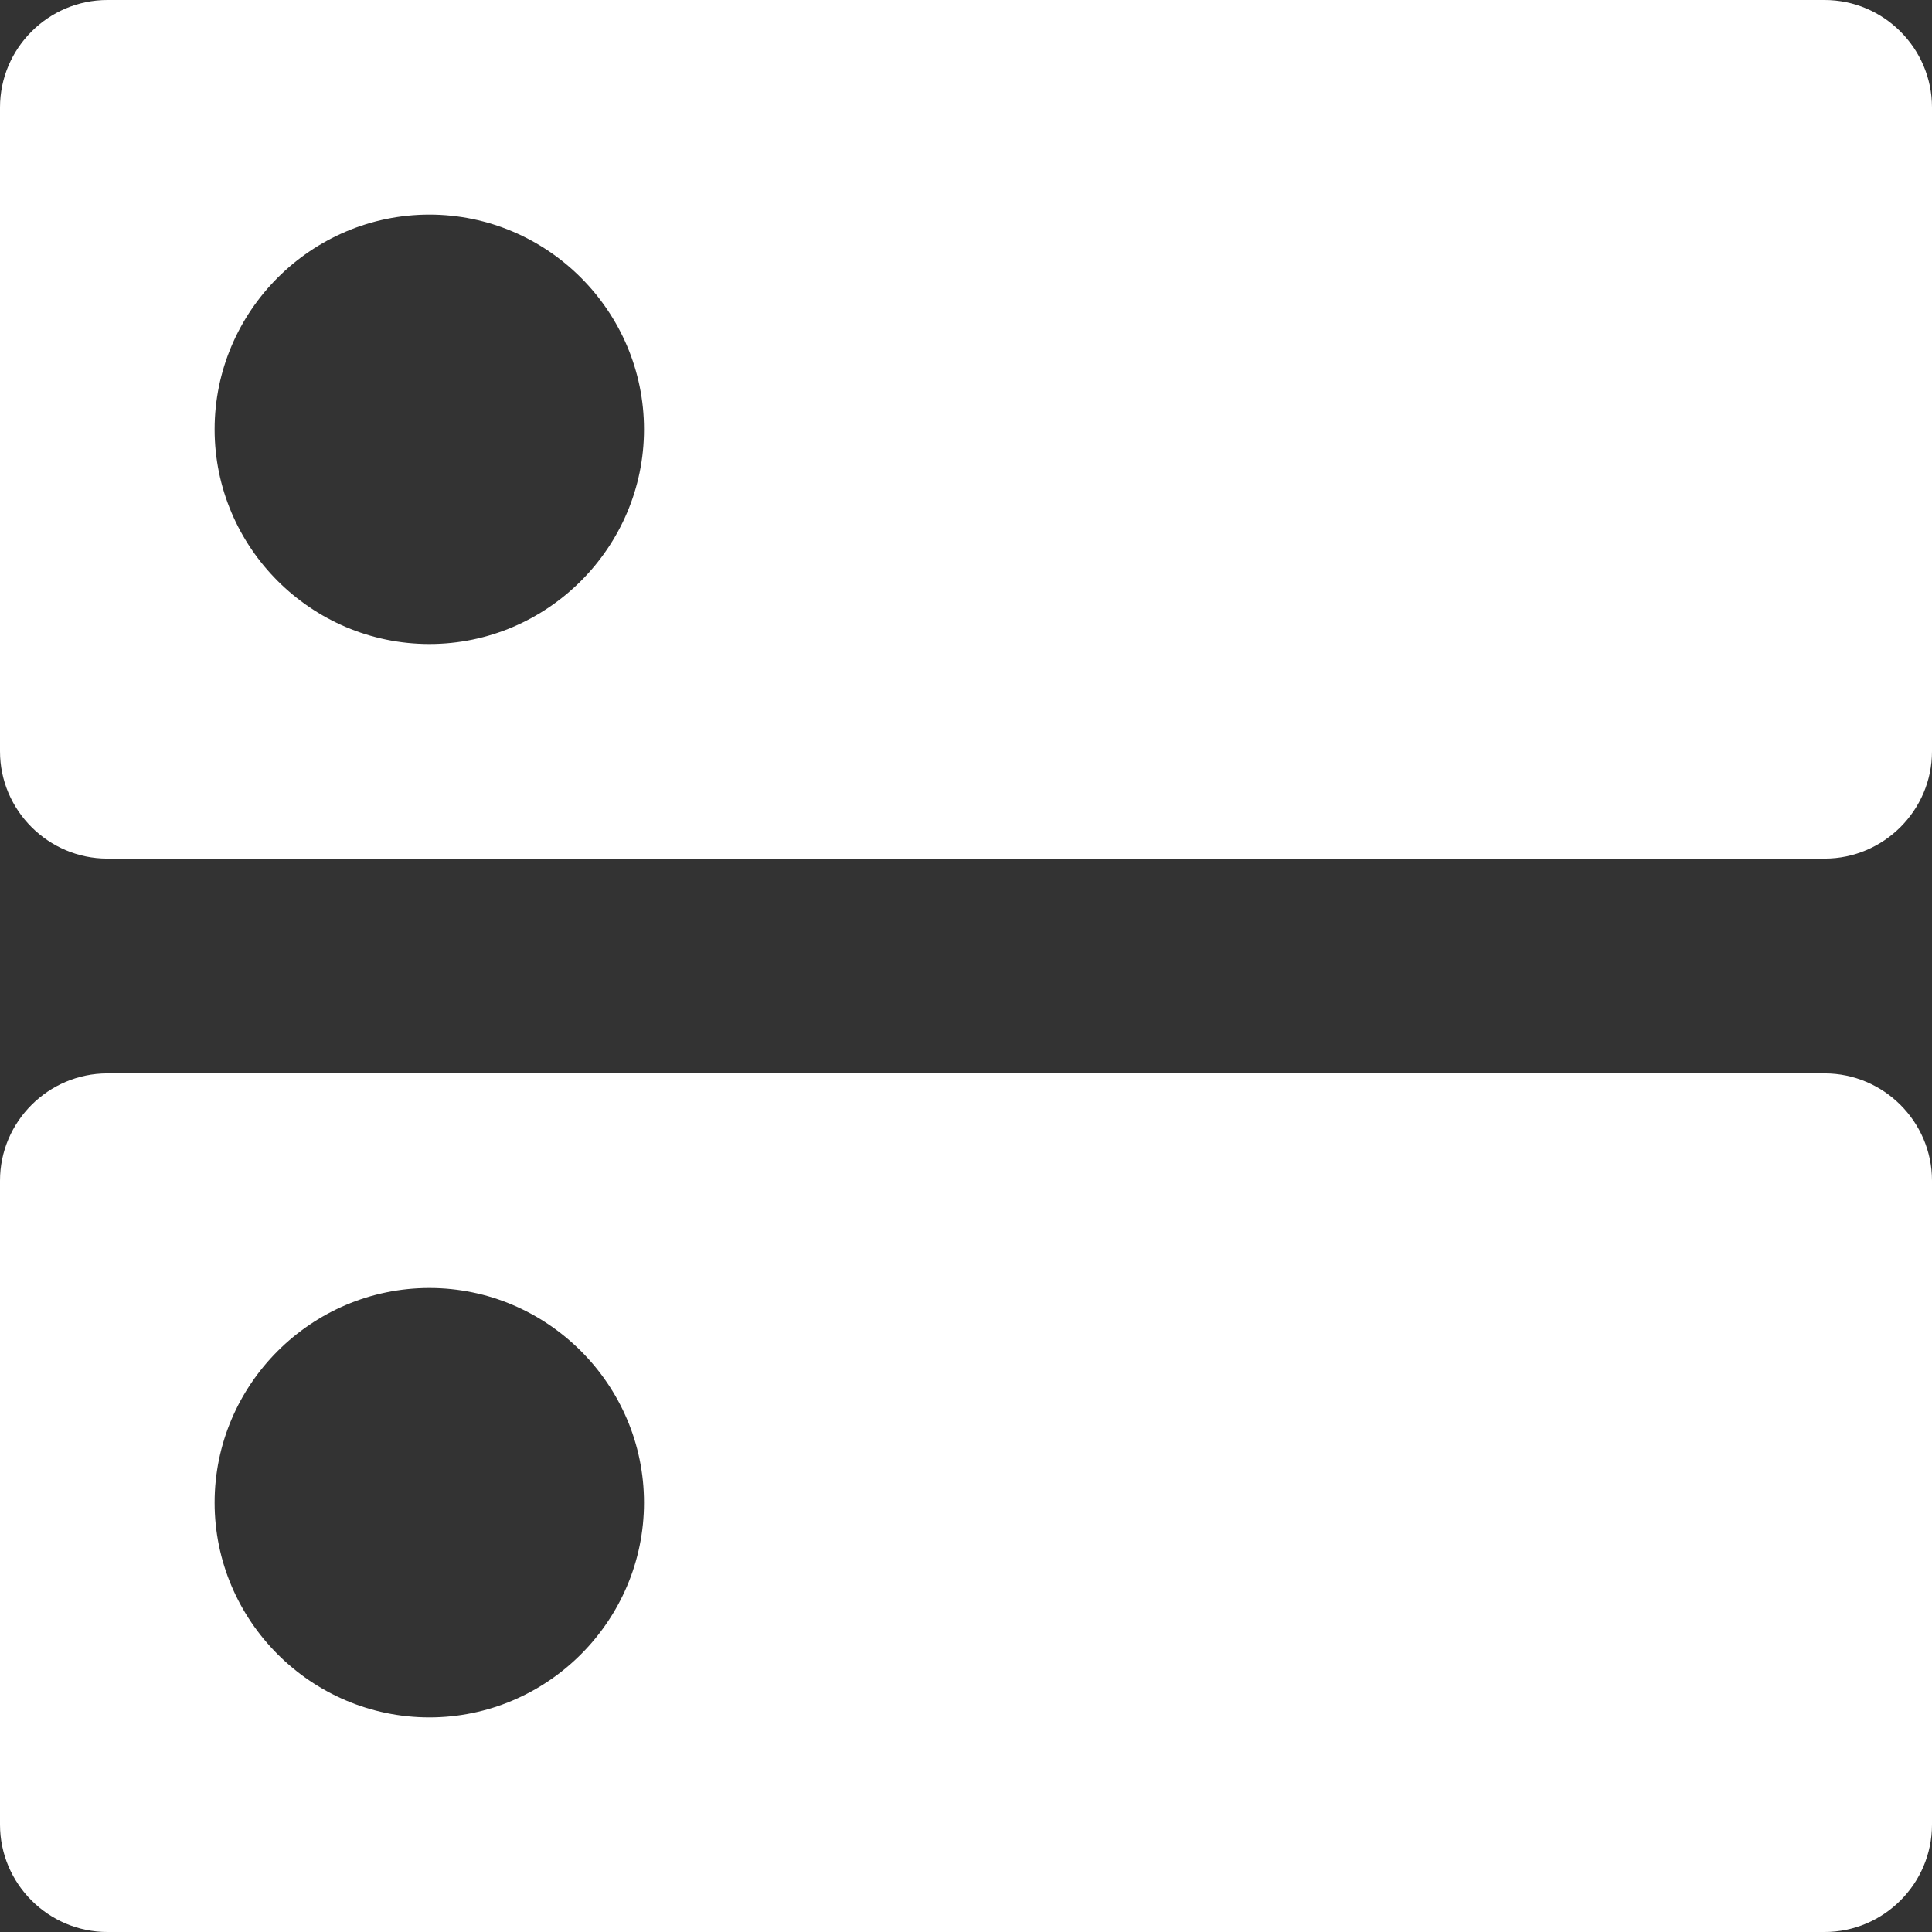 ﻿<?xml version="1.0" encoding="utf-8"?>
<svg version="1.1" xmlns:xlink="http://www.w3.org/1999/xlink" width="12px" height="12px" xmlns="http://www.w3.org/2000/svg">
  <rect width="100%" height="100%" fill="#333333" stroke="none"/>
  <g transform="matrix(1 0 0 1 -19 -99 )">
    <path d="M 12 7.333  C 12 6.967  11.7 6.667  11.333 6.667  L 0.667 6.667  C 0.3 6.667  0 6.967  0 7.333  L 0 11.333  C 0 11.7  0.3 12  0.667 12  L 11.333 12  C 11.7 12  12 11.7  12 11.333  L 12 7.333  Z M 4 9.333  C 4 10.067  3.4 10.667  2.667 10.667  C 1.933 10.667  1.333 10.067  1.333 9.333  C 1.333 8.6  1.933 8  2.667 8  C 3.4 8  4 8.6  4 9.333  Z M 12 0.667  C 12 0.3  11.7 0  11.333 0  L 0.667 0  C 0.3 0  0 0.3  0 0.667  L 0 4.667  C 0 5.033  0.3 5.333  0.667 5.333  L 11.333 5.333  C 11.7 5.333  12 5.033  12 4.667  L 12 0.667  Z M 4 2.667  C 4 3.4  3.4 4  2.667 4  C 1.933 4  1.333 3.4  1.333 2.667  C 1.333 1.933  1.933 1.333  2.667 1.333  C 3.4 1.333  4 1.933  4 2.667  Z " fill-rule="nonzero" fill="#ffffff" stroke="none" transform="matrix(1 0 0 1 19 99 )" />
  </g>
</svg>